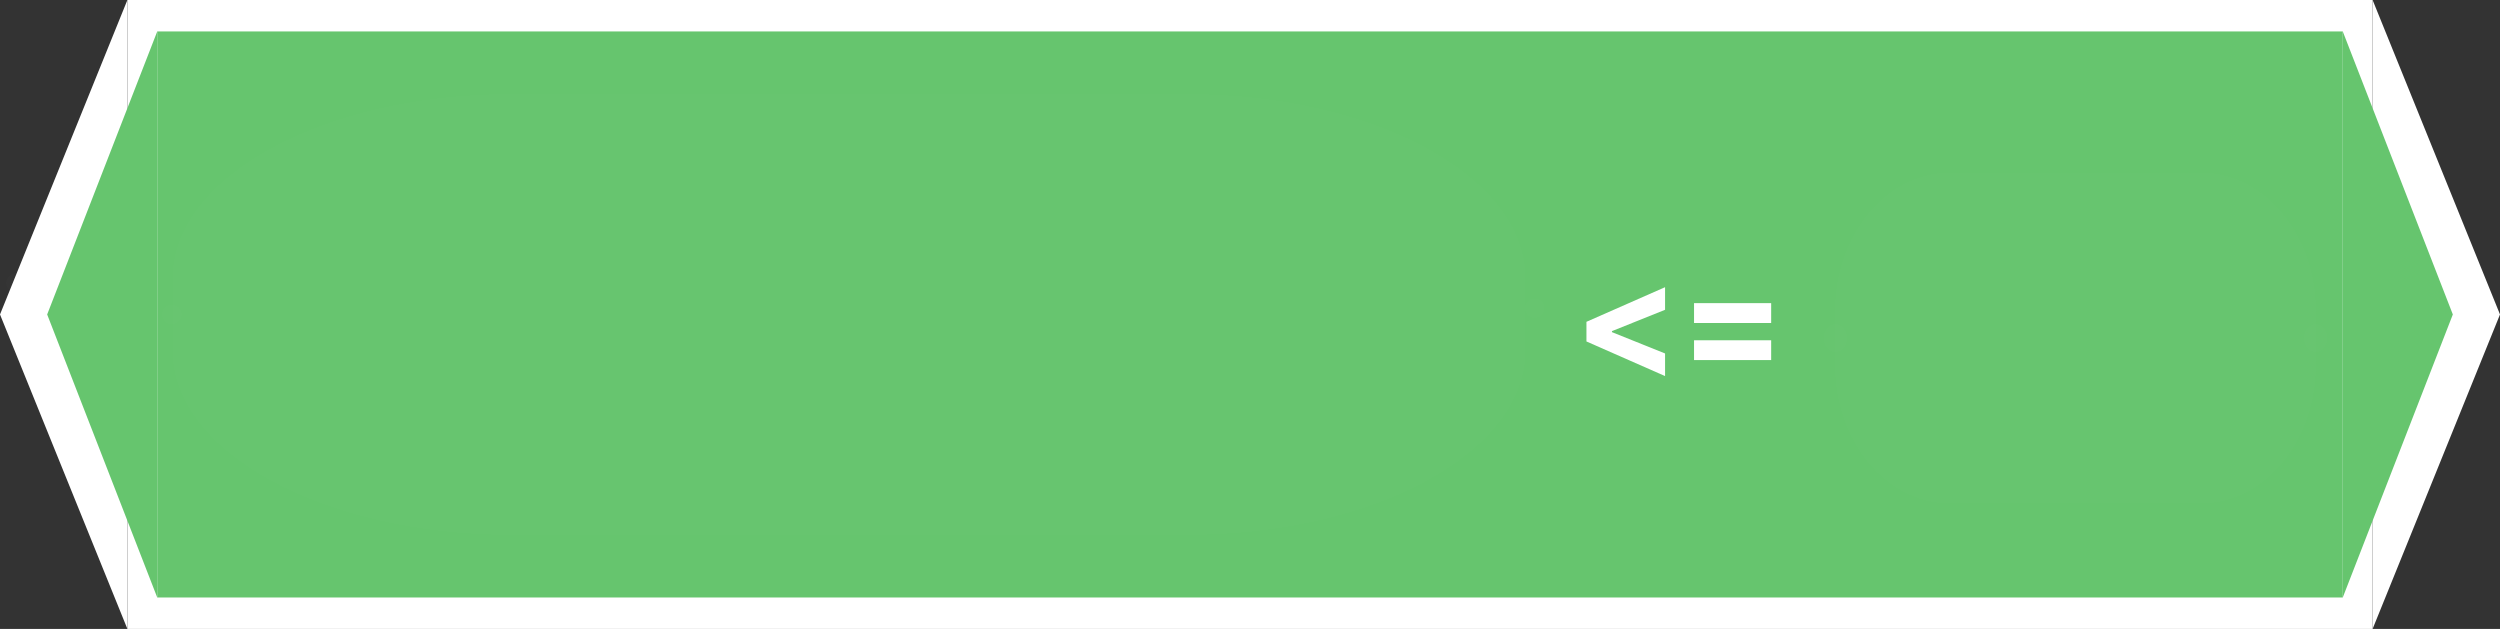 <svg width="159" height="40" viewBox="0 0 159 40" fill="none" xmlns="http://www.w3.org/2000/svg">
<rect x="0" y="0" width="159" height="40" fill="#333333" stroke="none"/>
<g id="lte_operator">
<g id="border">
<path d="M0 20L8.102 0V40L0 20Z" fill="white"/>
<path d="M159 20L150.898 40V0L159 20Z" fill="white"/>
<path d="M150.898 0H8.102V40H150.898V0Z" fill="white"/>
</g>
<path id="capLeft" d="M3 20L10 2V38L3 20Z" fill="#66C56E"/>
<path id="capRight" d="M156 20L149 38V2L156 20Z" fill="#66C56E"/>
<path id="bodyStretch" d="M149 2H10V38H149V2Z" fill="#66C56E"/>
<path id="text" d="M100.898 21.717V20.467L105.898 18.265V19.703L102.475 21.077L102.521 21.003V21.18L102.475 21.106L105.898 22.48V23.918L100.898 21.717ZM107.741 20.541V19.28H112.646V20.541H107.741ZM107.741 22.899V21.639H112.646V22.899H107.741Z" fill="white"/>
<g id="input:b">
<path id="box_2" opacity="0.01" d="M140 11H124C119.983 11 116.727 14.918 116.727 19.75V23.25C116.727 28.082 119.983 32 124 32H140C144.017 32 147.273 28.082 147.273 23.25V19.75C147.273 14.918 144.017 11 140 11Z" fill="#D9D9D9"/>
<path id="anchor-input:b-left" opacity="0.01" d="M116.727 22.375C117.129 22.375 117.455 21.983 117.455 21.5C117.455 21.017 117.129 20.625 116.727 20.625C116.326 20.625 116 21.017 116 21.5C116 21.983 116.326 22.375 116.727 22.375Z" fill="#D9D9D9"/>
<path id="anchor-input:b-right" opacity="0.01" d="M147.273 22.375C147.674 22.375 148 21.983 148 21.5C148 21.017 147.674 20.625 147.273 20.625C146.871 20.625 146.545 21.017 146.545 21.5C146.545 21.983 146.871 22.375 147.273 22.375Z" fill="#D9D9D9"/>
</g>
<g id="input:a">
<path id="box_2" opacity="0.01" d="M75.5 6H32.5C20.626 6 11 11.223 11 17.667V22.333C11 28.777 20.626 34 32.5 34H75.5C87.374 34 97 28.777 97 22.333V17.667C97 11.223 87.374 6 75.5 6Z" fill="#D9D9D9"/>
<path id="anchor-input:a-left" opacity="0.01" d="M10.929 20.6C11.264 20.6 11.536 20.331 11.536 20C11.536 19.669 11.264 19.4 10.929 19.4C10.593 19.4 10.322 19.669 10.322 20C10.322 20.331 10.593 20.6 10.929 20.6Z" fill="#D9D9D9"/>
<path id="anchor-input:a-right" opacity="0.01" d="M97.607 20.2C97.942 20.2 98.214 19.931 98.214 19.6C98.214 19.269 97.942 19 97.607 19C97.272 19 97 19.269 97 19.6C97 19.931 97.272 20.2 97.607 20.2Z" fill="#D9D9D9"/>
</g>
<path id="anchor:input-left" opacity="0.01" d="M1 18.6C1.335 18.6 1.607 18.331 1.607 18C1.607 17.669 1.335 17.4 1 17.4C0.665 17.4 0.393 17.669 0.393 18C0.393 18.331 0.665 18.6 1 18.6Z" fill="#D9D9D9"/>
<path id="anchor:input-right" opacity="0.01" d="M156.607 19.2C156.942 19.2 157.214 18.931 157.214 18.6C157.214 18.269 156.942 18 156.607 18C156.272 18 156 18.269 156 18.6C156 18.931 156.272 19.2 156.607 19.2Z" fill="#D9D9D9"/>
</g>
</svg>
